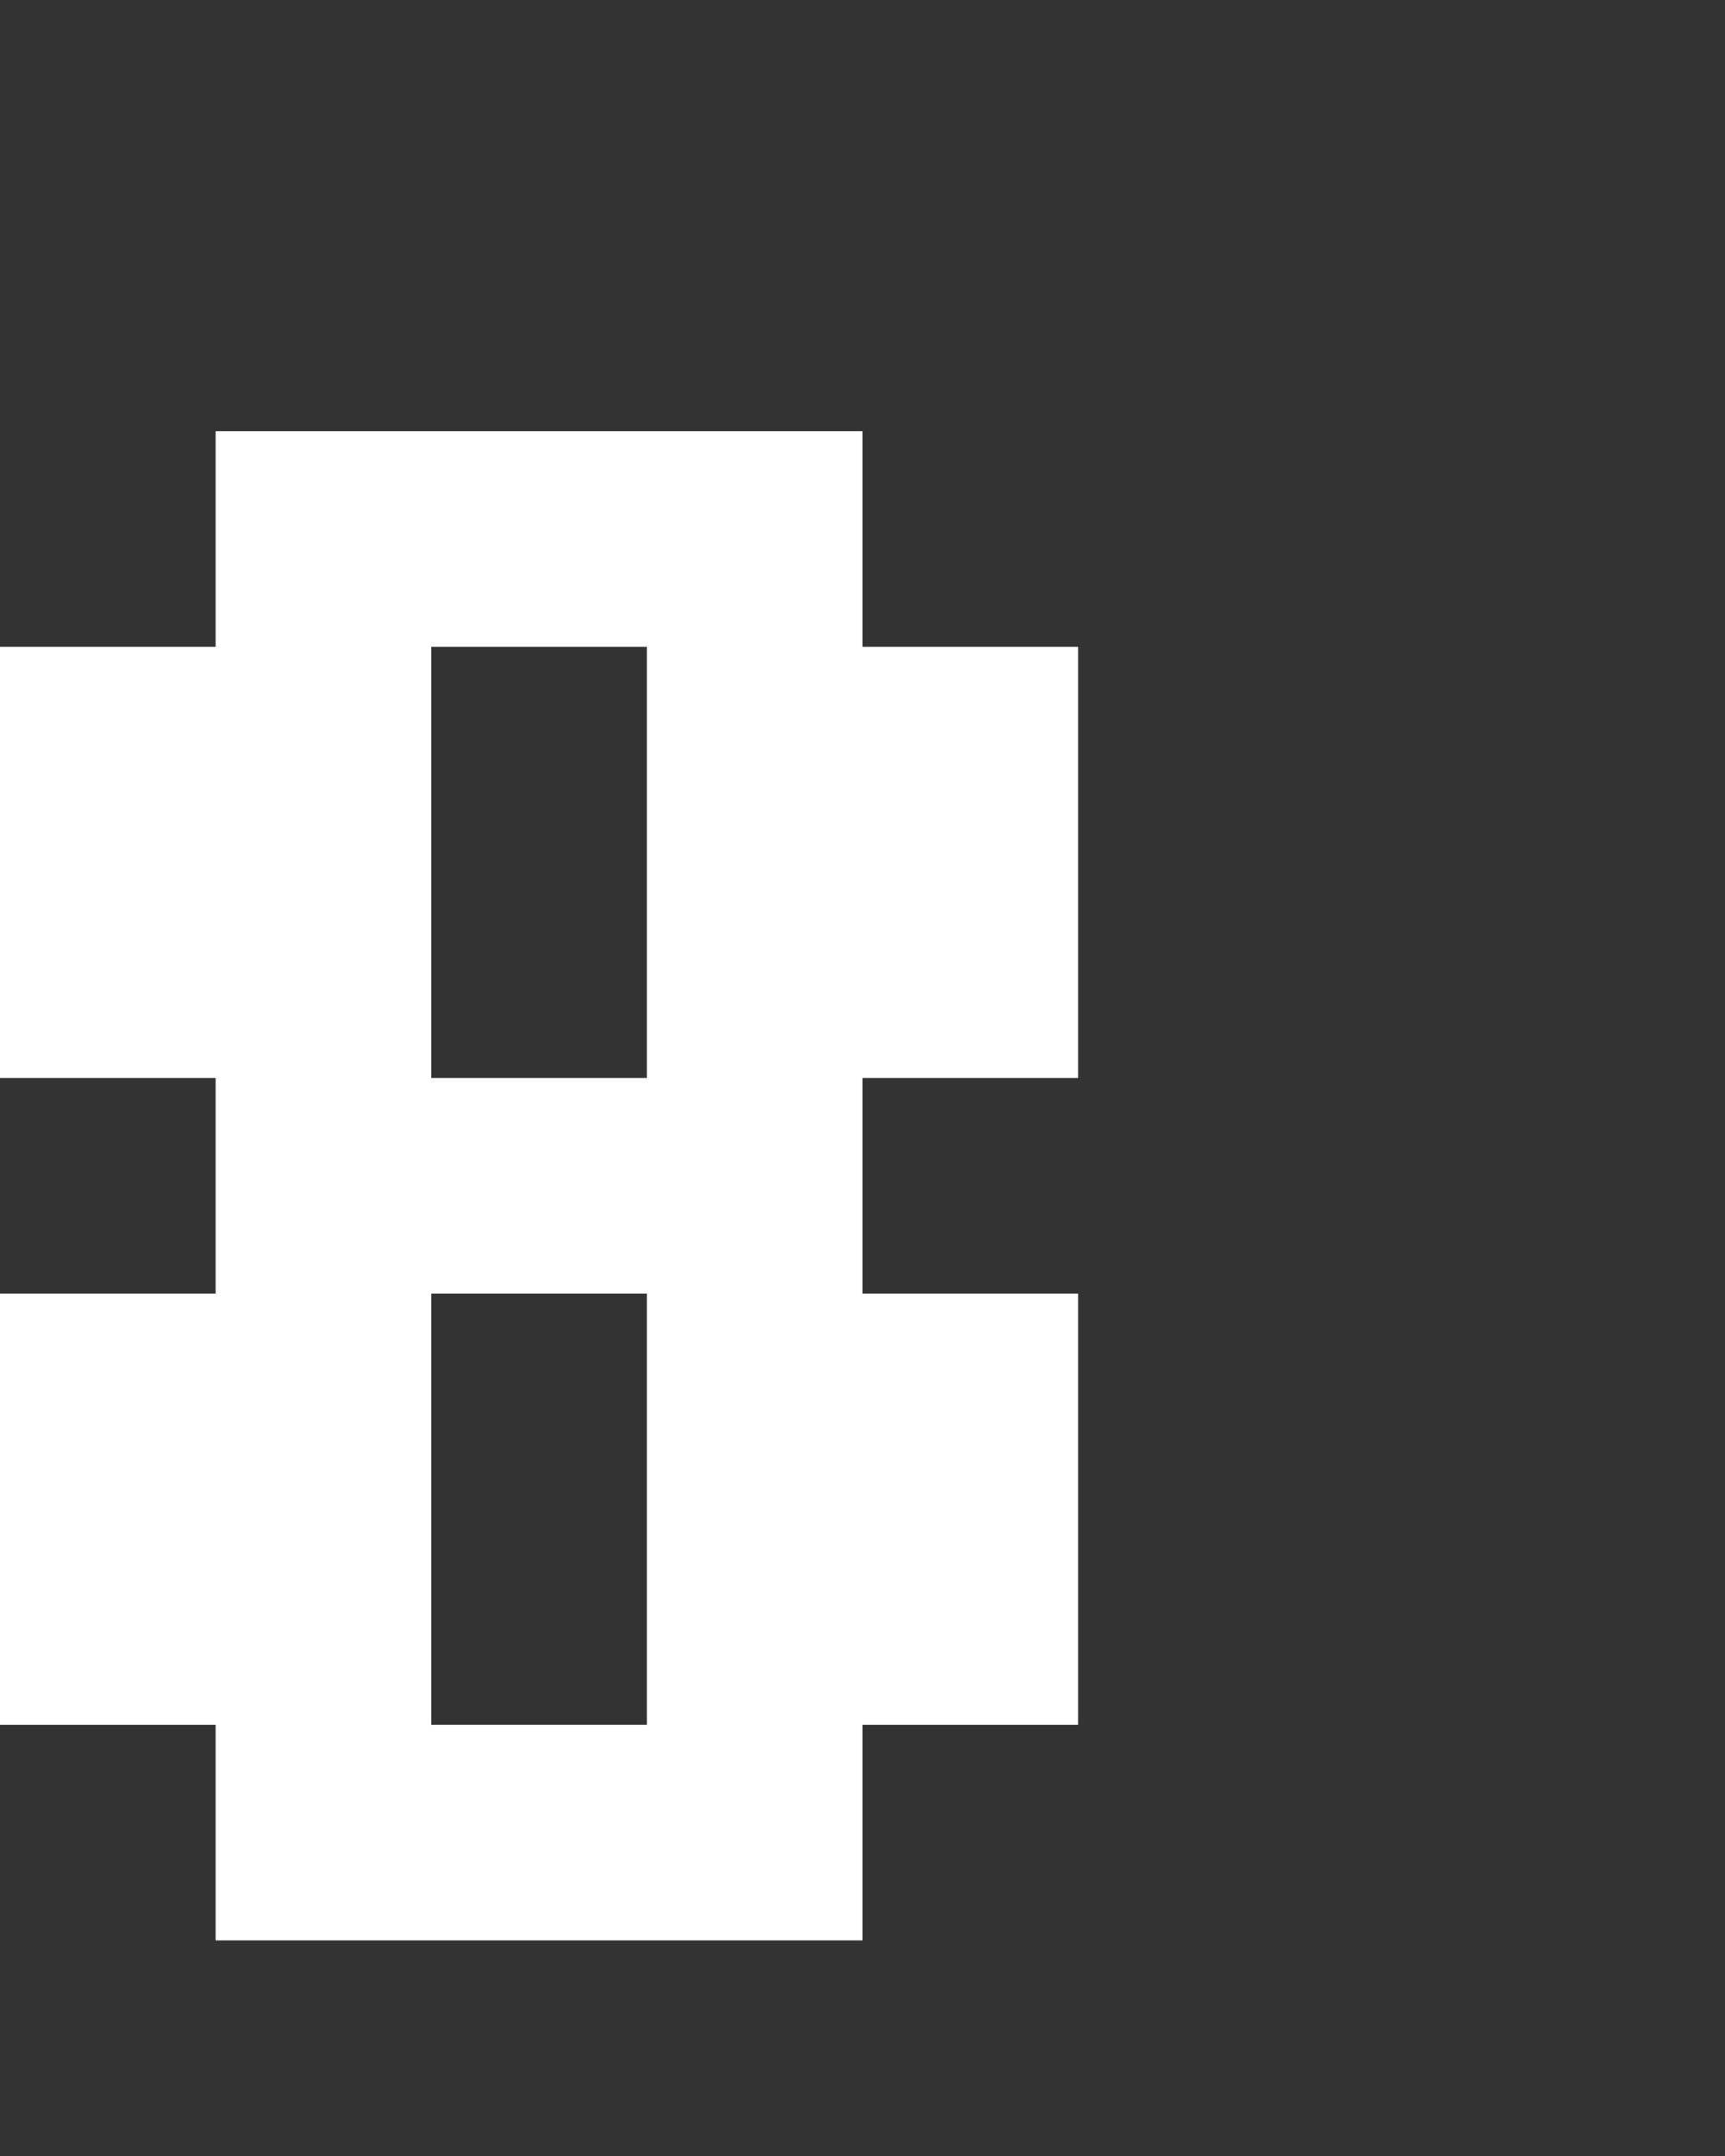 <svg xmlns="http://www.w3.org/2000/svg" width="8" height="10" fill="none" viewBox="0 0 8 10">
  <rect x="0" y="0" width="8" height="10" fill="#333333" stroke="none"/>
  <path fill="#fff" d="M4 3H1V2h3v1Zm0 3H1V5h3v1Zm0 3H1V8h3v1ZM2 8H0V6h2v2Zm0-3H0V3h2v2Zm3 0H3V3h2v2Zm0 3H3V6h2v2Z"/>
</svg>
